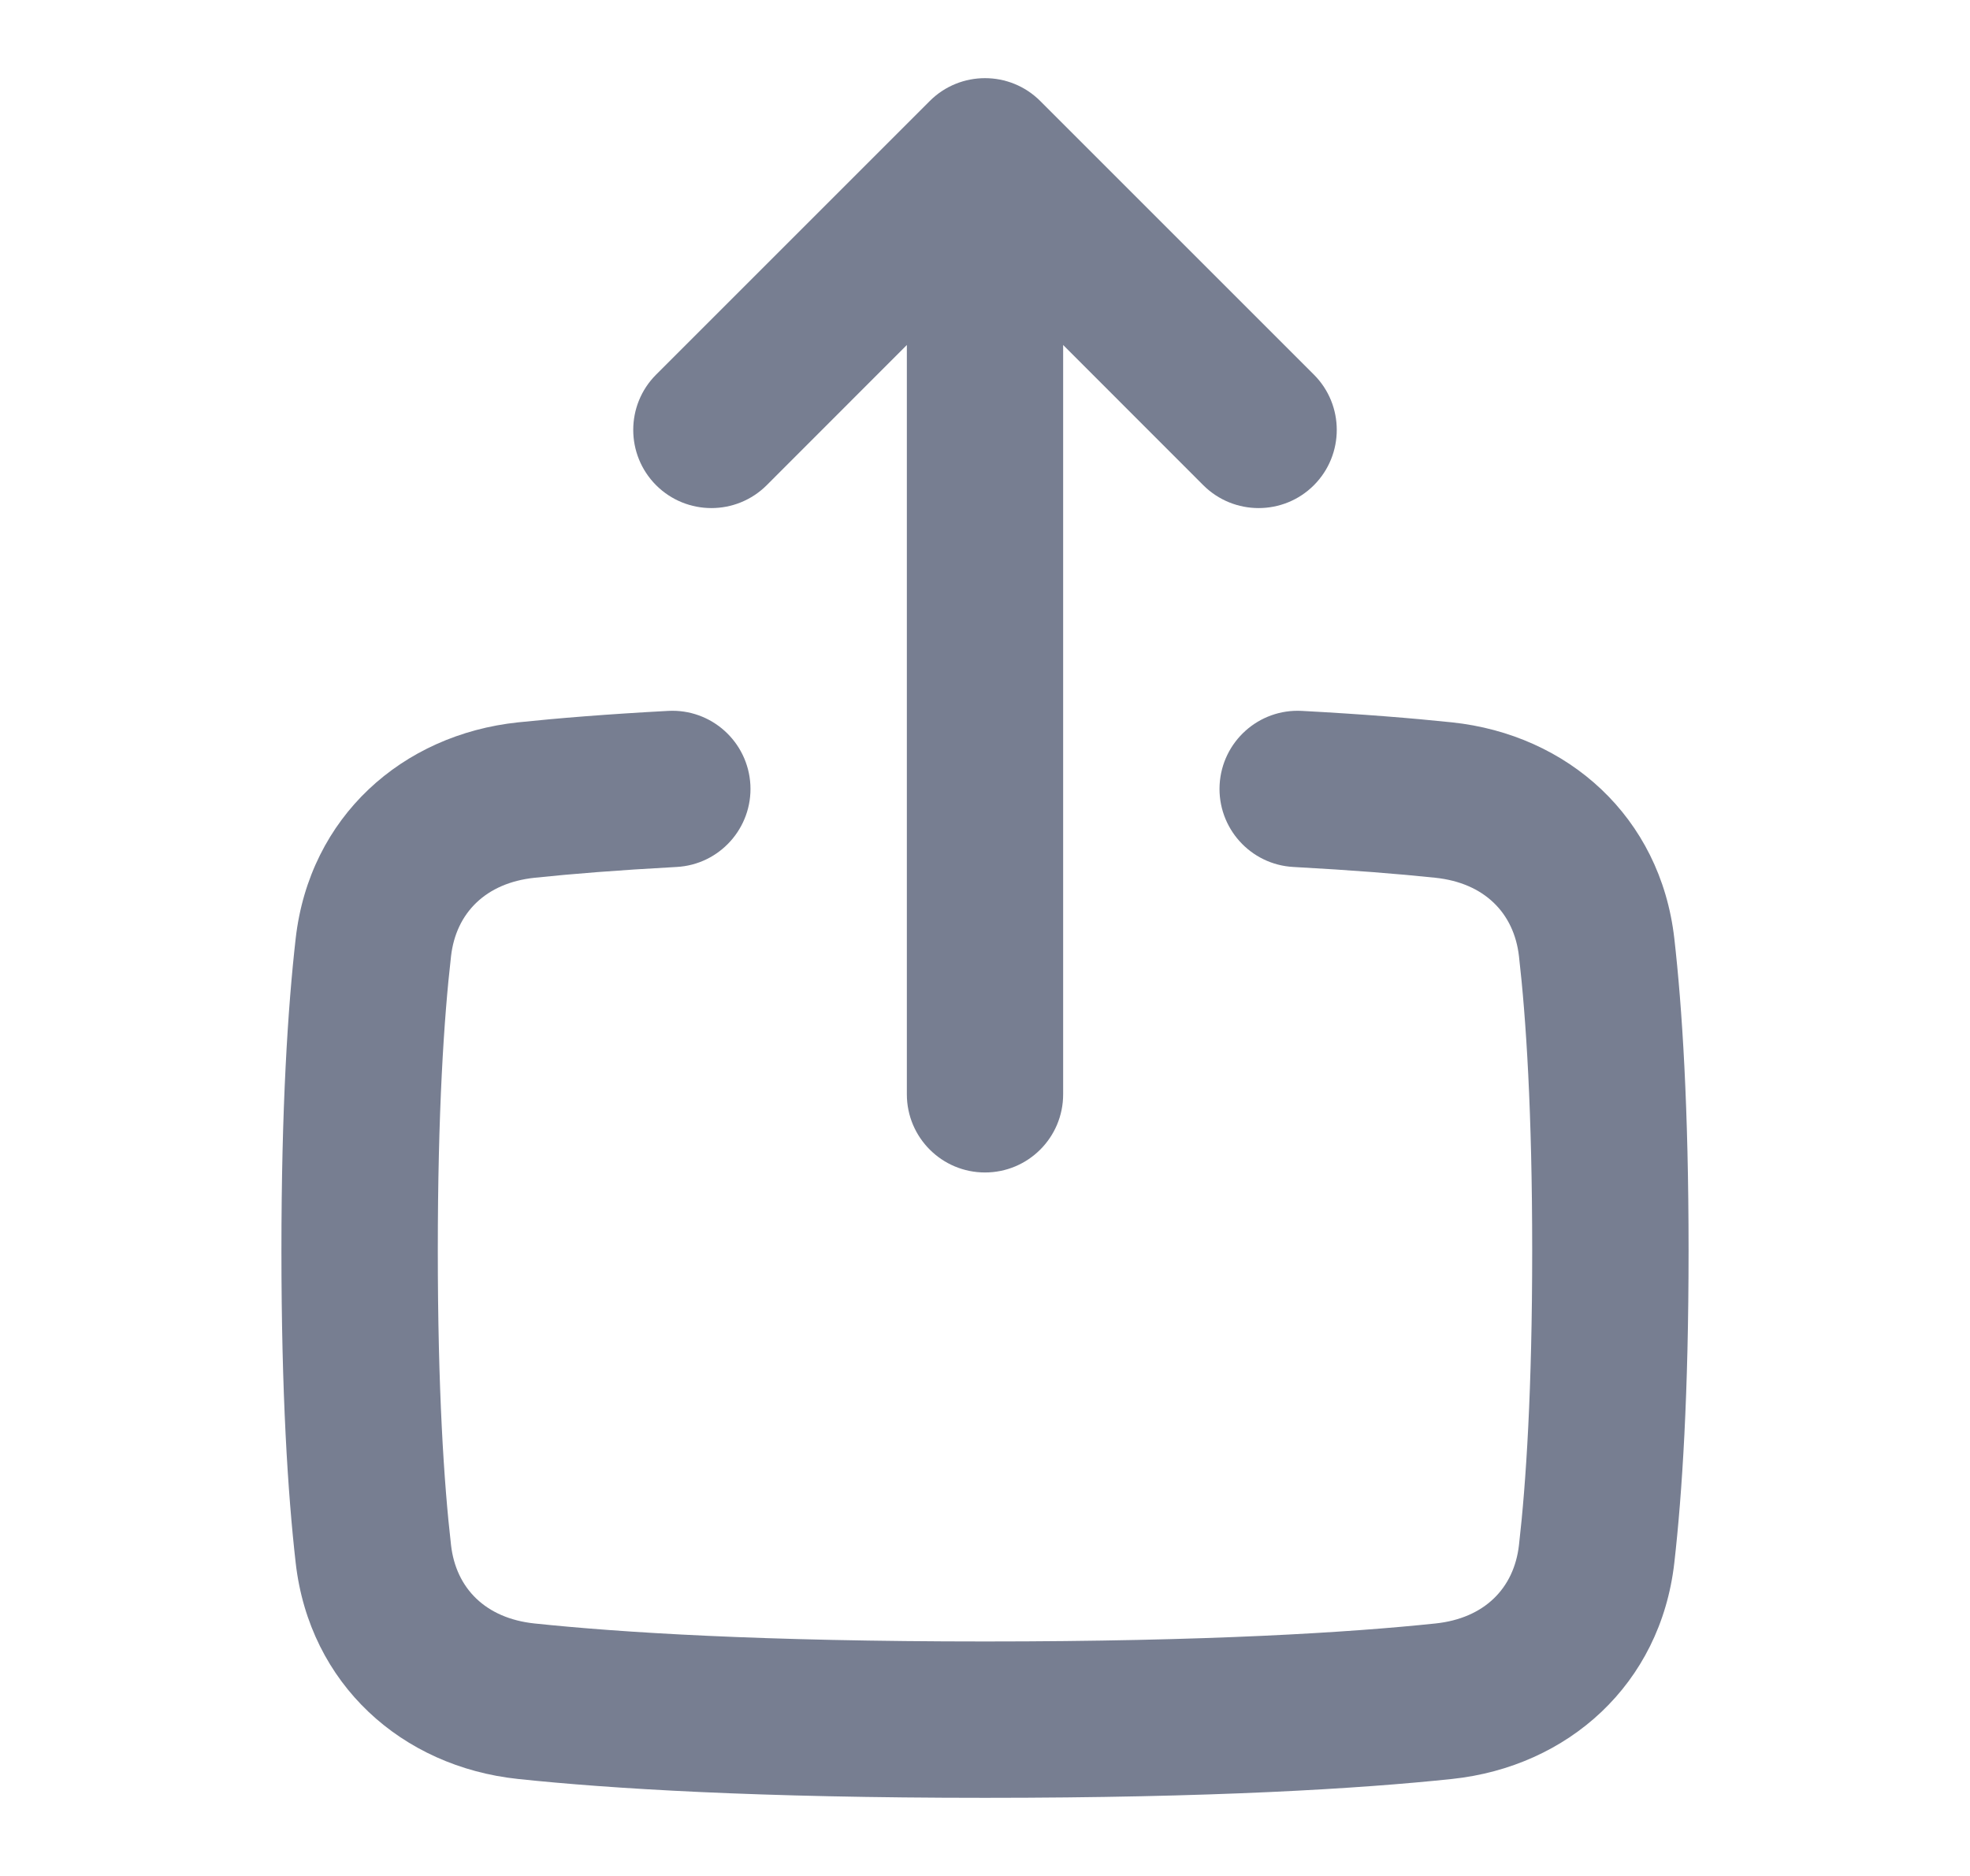 <svg width="21" height="20" viewBox="0 0 21 20" fill="none" xmlns="http://www.w3.org/2000/svg">
<path fill-rule="evenodd" clip-rule="evenodd" d="M7.999 8.367C8.023 8.826 7.671 9.219 7.211 9.243C6.584 9.277 6.087 9.317 5.699 9.358C5.177 9.413 4.861 9.734 4.808 10.194C4.732 10.856 4.667 11.857 4.667 13.333C4.667 14.81 4.732 15.811 4.808 16.473C4.861 16.934 5.177 17.253 5.697 17.308C6.609 17.404 8.116 17.5 10.5 17.5C12.884 17.5 14.391 17.404 15.303 17.308C15.823 17.253 16.139 16.934 16.192 16.473C16.268 15.811 16.333 14.81 16.333 13.333C16.333 11.857 16.268 10.856 16.192 10.194C16.139 9.734 15.823 9.413 15.301 9.358C14.913 9.317 14.416 9.277 13.789 9.243C13.329 9.219 12.977 8.826 13.001 8.367C13.026 7.907 13.418 7.554 13.878 7.579C14.53 7.614 15.056 7.657 15.476 7.701C16.713 7.831 17.7 8.709 17.848 10.005C17.932 10.744 18 11.81 18 13.333C18 14.857 17.932 15.923 17.848 16.662C17.7 17.957 16.715 18.835 15.478 18.966C14.493 19.07 12.926 19.167 10.5 19.167C8.074 19.167 6.507 19.07 5.522 18.966C4.285 18.835 3.3 17.957 3.152 16.662C3.068 15.923 3 14.857 3 13.333C3 11.81 3.068 10.744 3.152 10.005C3.3 8.709 4.287 7.831 5.524 7.701C5.944 7.657 6.47 7.614 7.122 7.579C7.582 7.554 7.974 7.907 7.999 8.367Z" fill="#777E91"/>
<path fill-rule="evenodd" clip-rule="evenodd" d="M8.173 5.173C7.847 5.498 7.32 5.498 6.994 5.173C6.669 4.847 6.669 4.319 6.994 3.994L9.911 1.077C10.236 0.752 10.764 0.752 11.089 1.077L14.006 3.994C14.331 4.319 14.331 4.847 14.006 5.173C13.681 5.498 13.153 5.498 12.827 5.173L11.333 3.678V11.667C11.333 12.127 10.96 12.5 10.5 12.5C10.04 12.5 9.667 12.127 9.667 11.667V3.678L8.173 5.173Z" fill="#777E91"/>
</svg>
